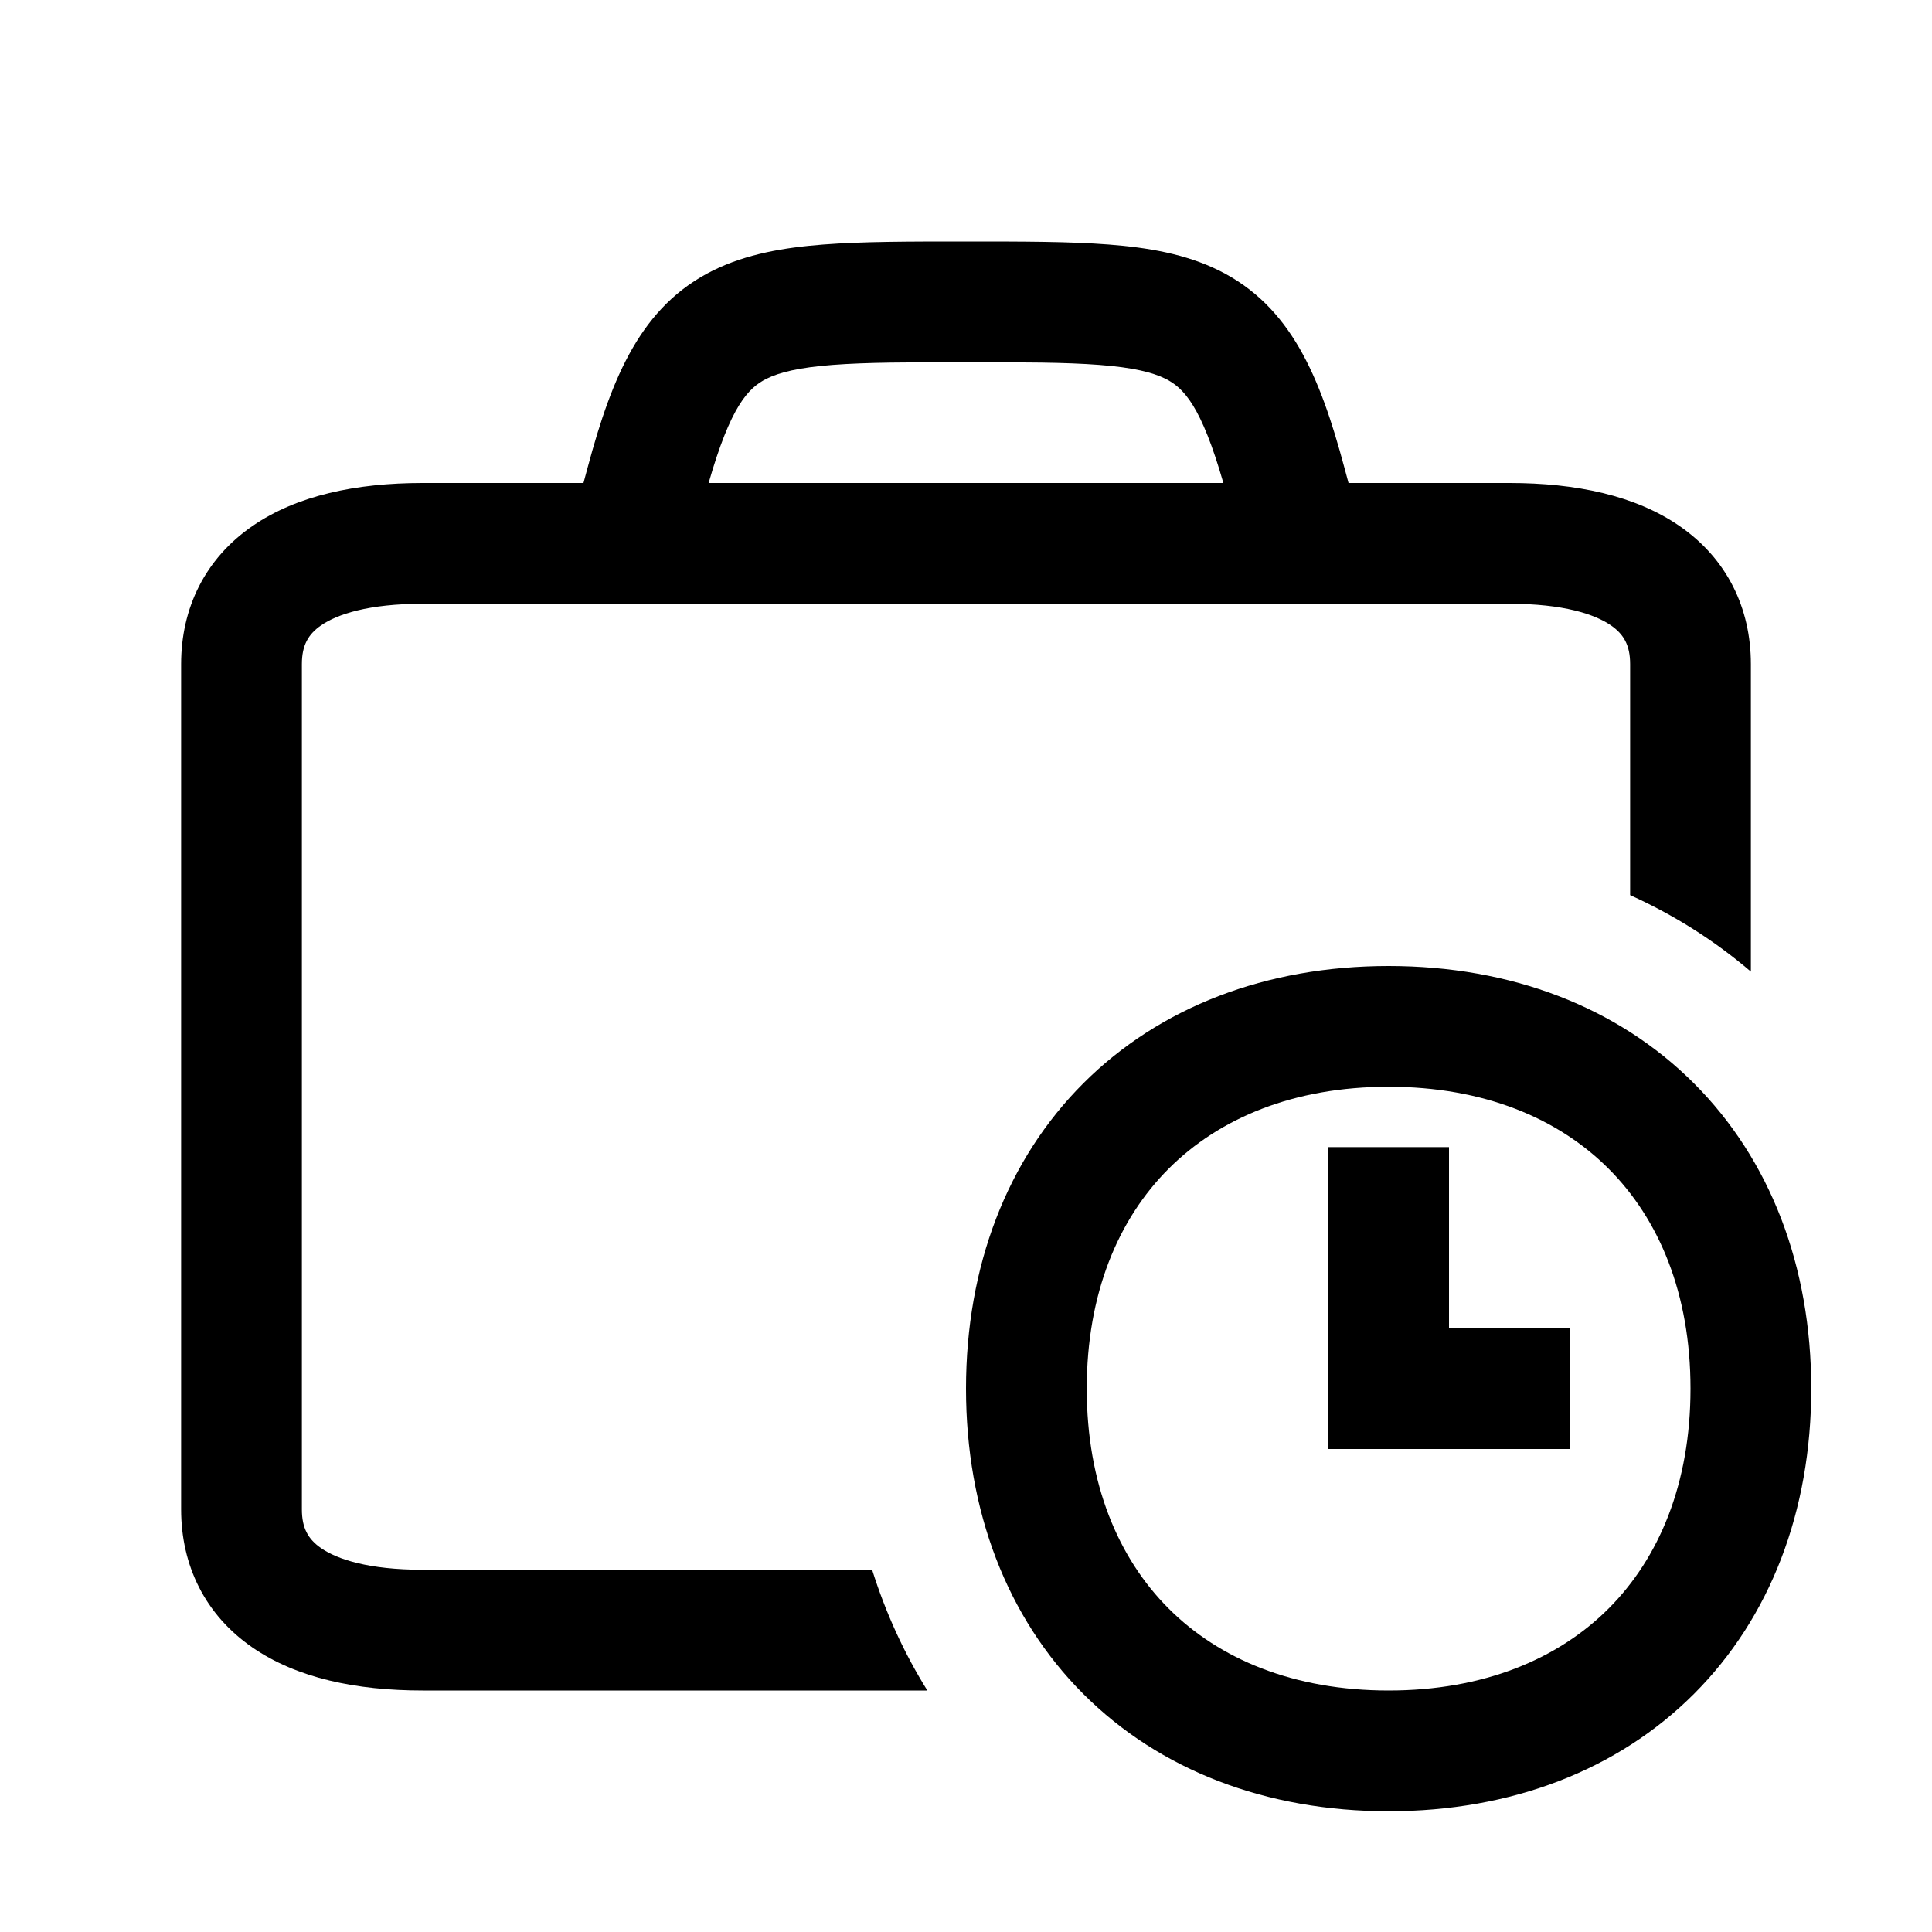 <svg width="48" height="48" viewBox="0 0 32 32" xmlns="http://www.w3.org/2000/svg"><path d="M29 11V16.093C28.393 15.574 27.721 15.152 27 14.826V11C27 10.689 26.896 10.506 26.682 10.358C26.416 10.174 25.897 10 25 10H7C6.103 10 5.584 10.174 5.318 10.358C5.104 10.506 5 10.689 5 11V25C5 25.311 5.104 25.494 5.318 25.642C5.584 25.826 6.103 26 7 26H14.445C14.667 26.707 14.972 27.378 15.36 28H7C5.897 28 4.916 27.794 4.182 27.288C3.396 26.746 3 25.929 3 25V11C3 10.071 3.396 9.254 4.182 8.712C4.916 8.206 5.897 8 7 8H9.664L9.734 7.741C10.138 6.233 10.622 5.067 11.814 4.478C12.364 4.207 12.984 4.1 13.639 4.05C14.286 4 15.064 4 15.965 4H16.035C16.936 4 17.714 4 18.361 4.05C19.016 4.1 19.636 4.207 20.186 4.478C21.378 5.067 21.862 6.233 22.266 7.741L22.336 8H25C26.103 8 27.084 8.206 27.818 8.712C28.604 9.254 29 10.071 29 11ZM20.263 8C19.897 6.727 19.608 6.424 19.301 6.272C19.09 6.168 18.769 6.087 18.207 6.044C17.646 6.001 16.944 6 16 6C15.056 6 14.354 6.001 13.793 6.044C13.231 6.087 12.909 6.168 12.699 6.272C12.392 6.424 12.102 6.727 11.737 8H20.263Z" fill="#000000" class="bmwfcol"/><path d="M24 22V19H22V24H26V22H24Z" fill="#000000" class="bmwfcol"/><path d="M17.943 17.943C19.206 16.68 20.973 16 23 16C25.027 16 26.794 16.68 28.057 17.943C29.32 19.206 30 20.973 30 23C30 25.027 29.32 26.794 28.057 28.057C26.794 29.32 25.027 30 23 30C20.973 30 19.206 29.32 17.943 28.057C16.68 26.794 16 25.027 16 23C16 20.973 16.68 19.206 17.943 17.943ZM19.357 19.357C18.52 20.194 18 21.427 18 23C18 24.573 18.52 25.806 19.357 26.643C20.194 27.48 21.427 28 23 28C24.573 28 25.806 27.48 26.643 26.643C27.48 25.806 28 24.573 28 23C28 21.427 27.48 20.194 26.643 19.357C25.806 18.52 24.573 18 23 18C21.427 18 20.194 18.52 19.357 19.357Z" fill="#000000" class="bmwfcol"/><title>briefcase_and_clock_rg_48</title></svg>